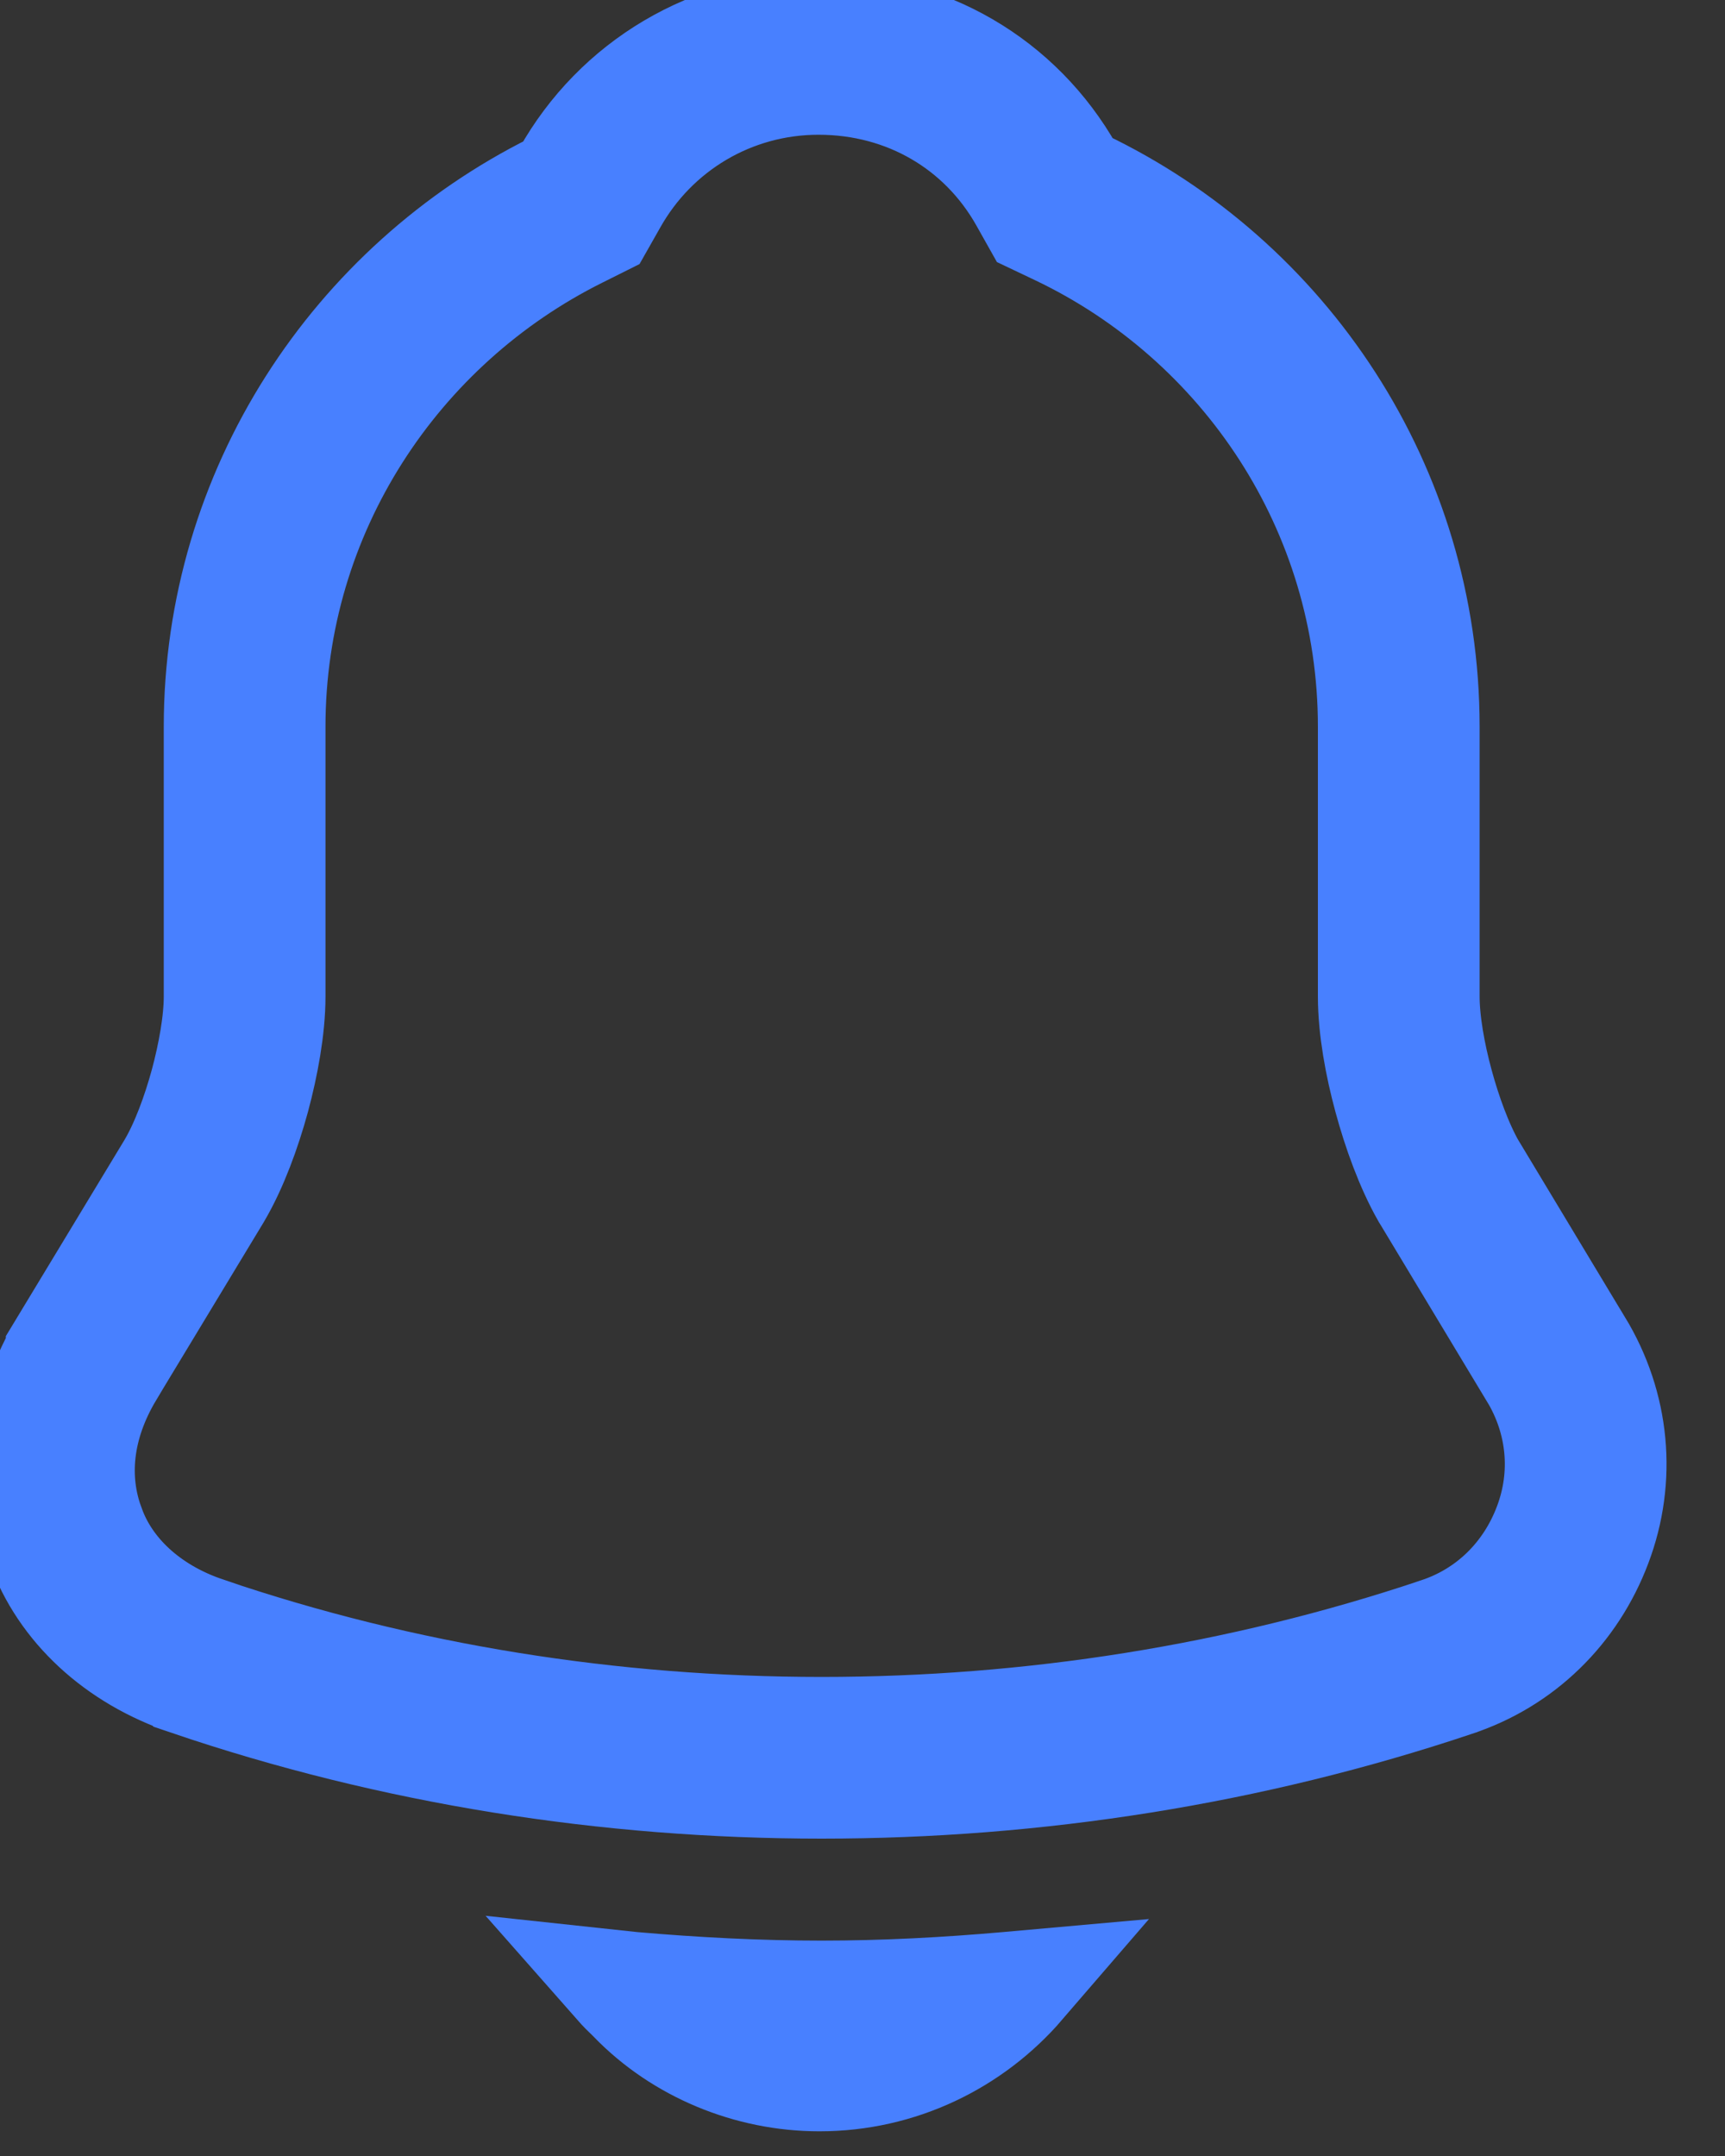 <svg width="16" height="20" viewBox="0 0 16 20" fill="none" xmlns="http://www.w3.org/2000/svg">
<rect x="0" y="0" width="16" height="20" fill="#333333" stroke="none"/>
<path d="M14.429 12.605L14.431 12.607C14.736 13.109 14.79 13.7 14.587 14.237C14.382 14.782 13.96 15.193 13.416 15.372L13.416 15.372L13.414 15.373C11.549 15.998 9.586 16.306 7.621 16.306C5.657 16.306 3.695 15.998 1.831 15.364L1.83 15.363C1.222 15.158 0.787 14.743 0.609 14.245L0.609 14.245L0.607 14.241C0.418 13.726 0.477 13.152 0.804 12.605C0.804 12.604 0.804 12.604 0.804 12.604L1.801 10.955L1.801 10.955L1.805 10.948C1.94 10.718 2.053 10.409 2.132 10.12C2.21 9.83 2.269 9.508 2.269 9.243V6.742C2.269 4.648 3.488 2.829 5.254 1.95L5.392 1.881L5.468 1.747C5.895 0.983 6.698 0.5 7.592 0.5C8.5 0.5 9.282 0.967 9.707 1.719L9.784 1.856L9.927 1.924C11.728 2.784 12.974 4.62 12.974 6.742V9.243C12.974 9.508 13.032 9.83 13.111 10.12C13.19 10.412 13.302 10.72 13.434 10.953L13.434 10.953L13.441 10.964L14.429 12.605Z" stroke="#4880FF" stroke-opacity="1" stroke-width="1.5"/>
<path d="M5.731 18.408C5.777 18.413 5.822 18.417 5.867 18.421C6.442 18.471 7.03 18.502 7.62 18.502C8.201 18.502 8.779 18.471 9.345 18.421L9.345 18.421L9.348 18.42C9.387 18.416 9.429 18.413 9.474 18.409C9.019 18.937 8.347 19.271 7.6 19.271C6.95 19.271 6.311 19.007 5.864 18.544L5.856 18.535L5.846 18.526C5.807 18.489 5.768 18.45 5.731 18.408Z" fill="white" stroke="#4880FF"/>
</svg>
